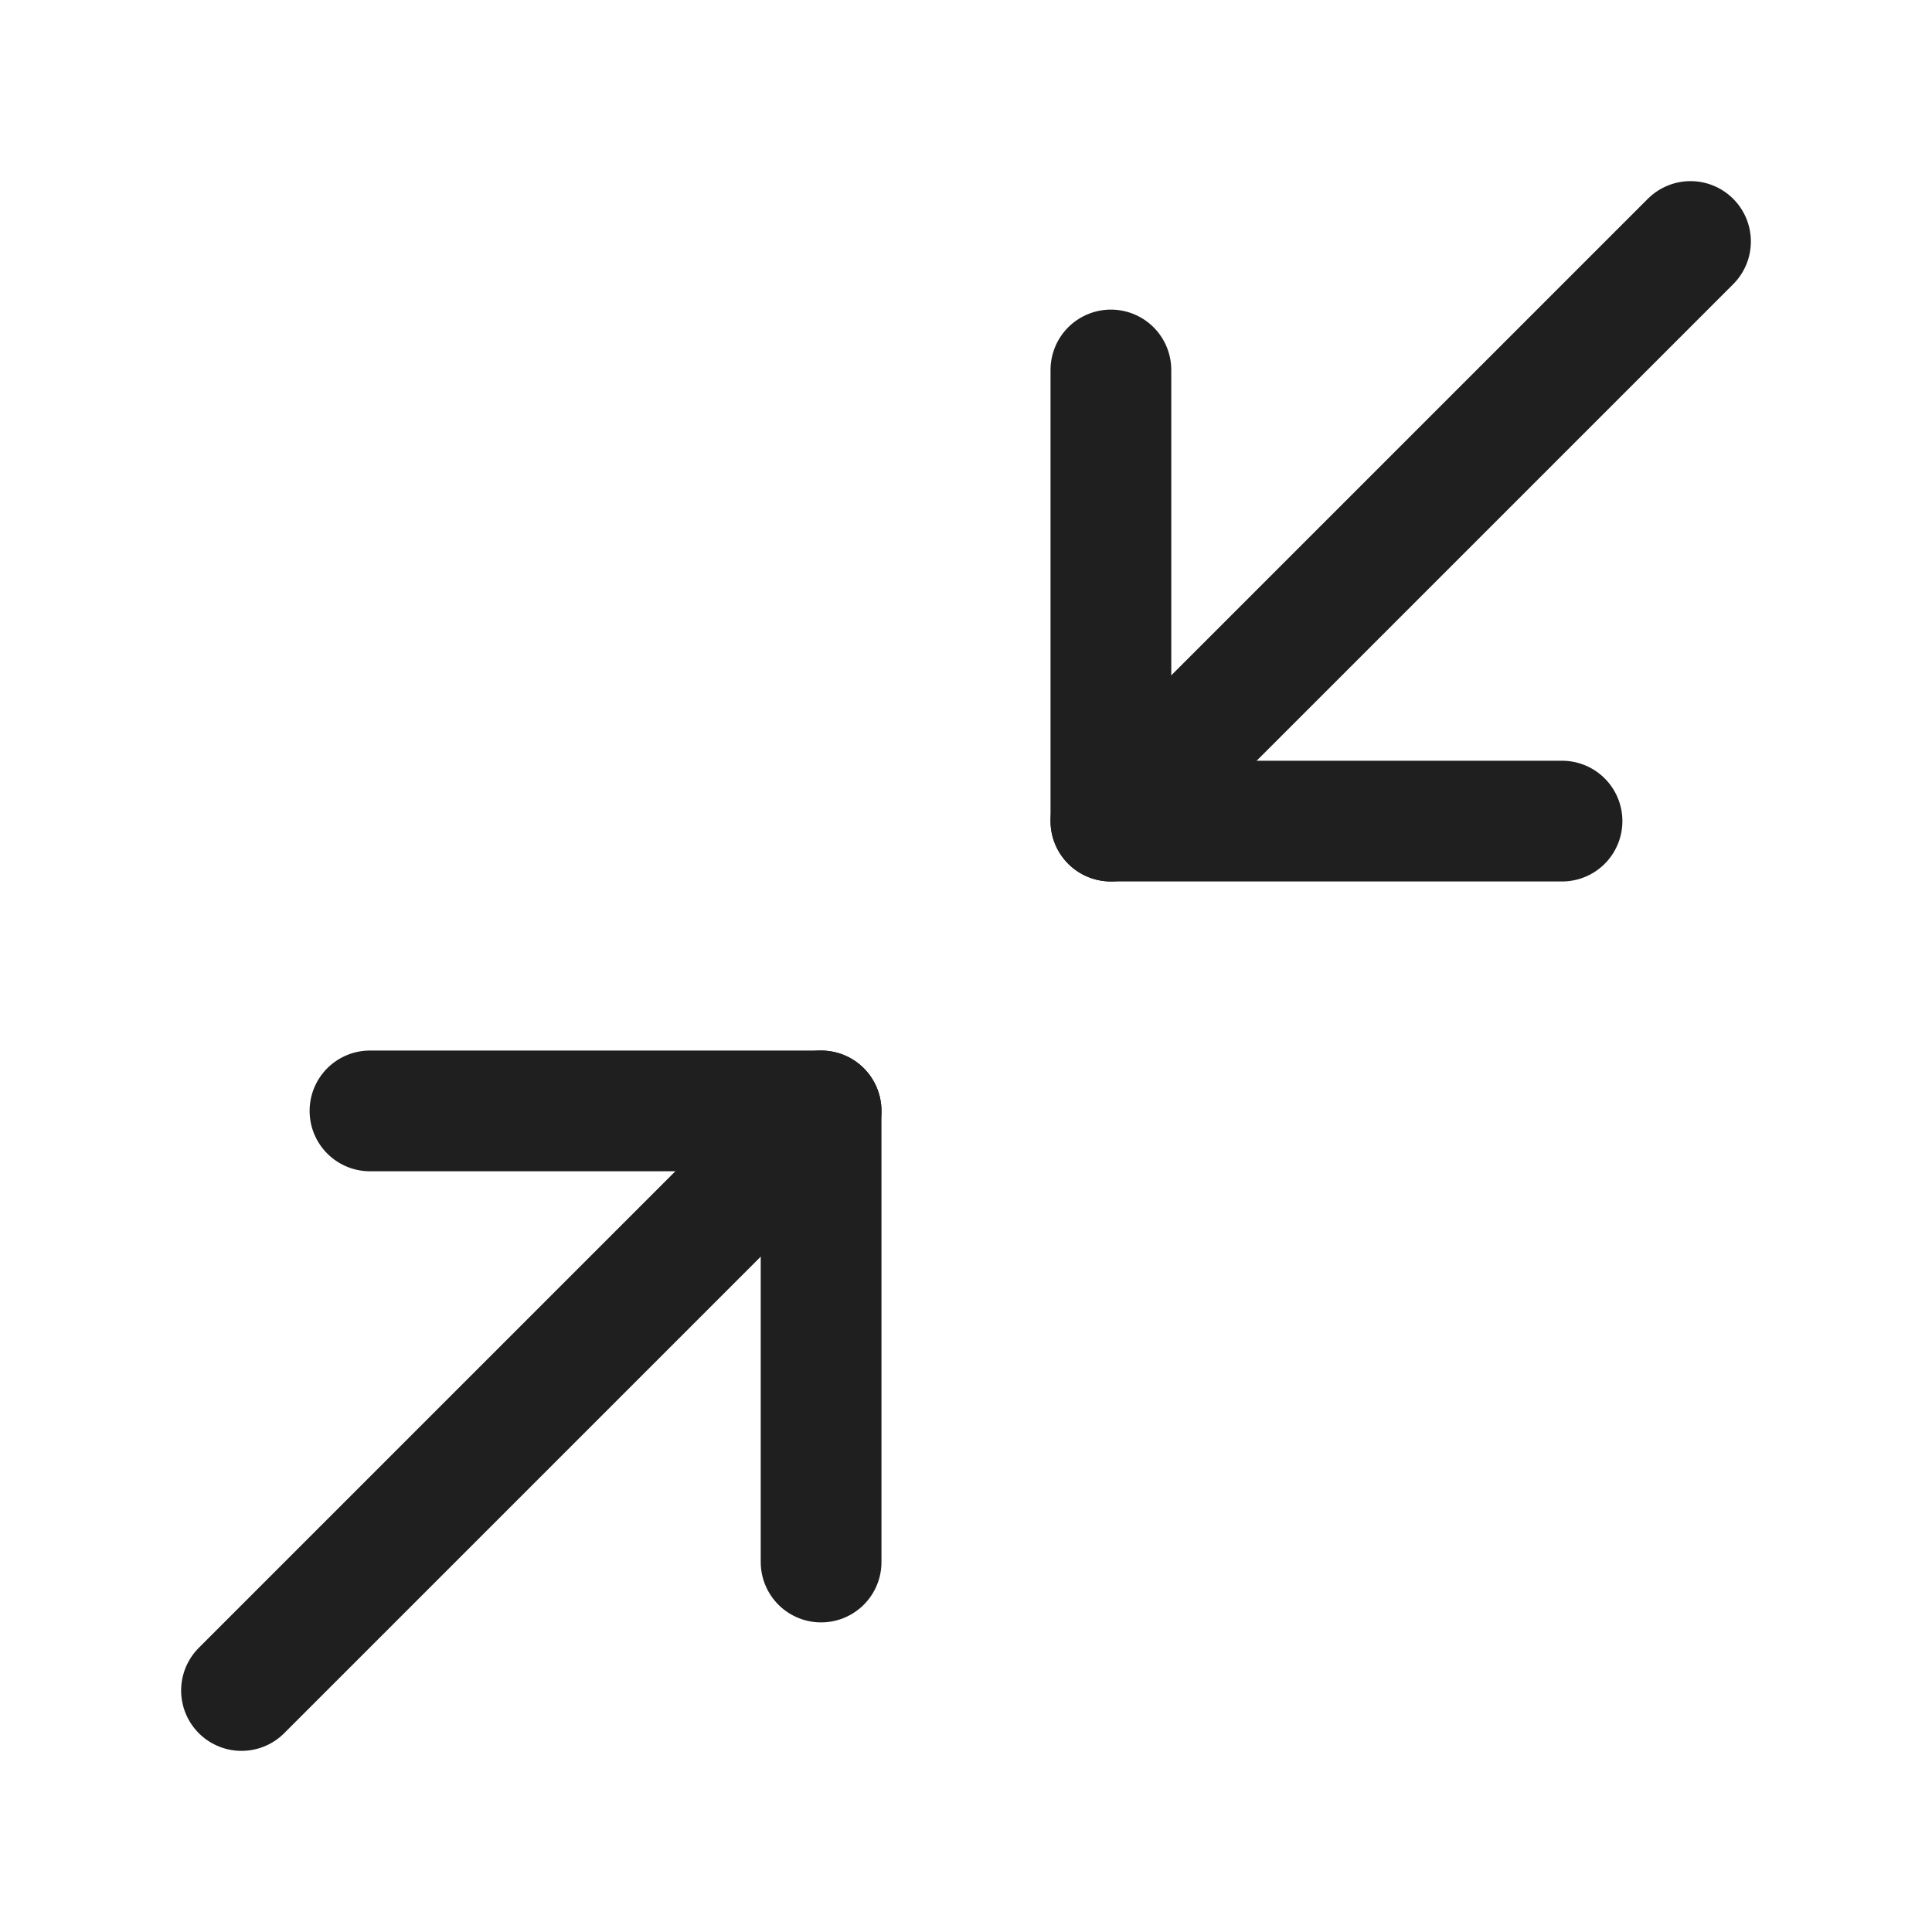 <svg width="24" height="24" viewBox="0 0 24 24" fill="none" xmlns="http://www.w3.org/2000/svg">
<path d="M10.2 19.404V13.8H4.596" stroke="#1F1F1F" stroke-width="1.5" stroke-linecap="round" stroke-linejoin="round"/>
<path d="M19.404 10.2H13.8V4.596" stroke="#1F1F1F" stroke-width="1.5" stroke-linecap="round" stroke-linejoin="round"/>
<path d="M21 3L13.8 10.2" stroke="#1F1F1F" stroke-width="1.5" stroke-linecap="round" stroke-linejoin="round"/>
<path d="M10.2 13.8L3 21" stroke="#1F1F1F" stroke-width="1.5" stroke-linecap="round" stroke-linejoin="round"/>
</svg>
